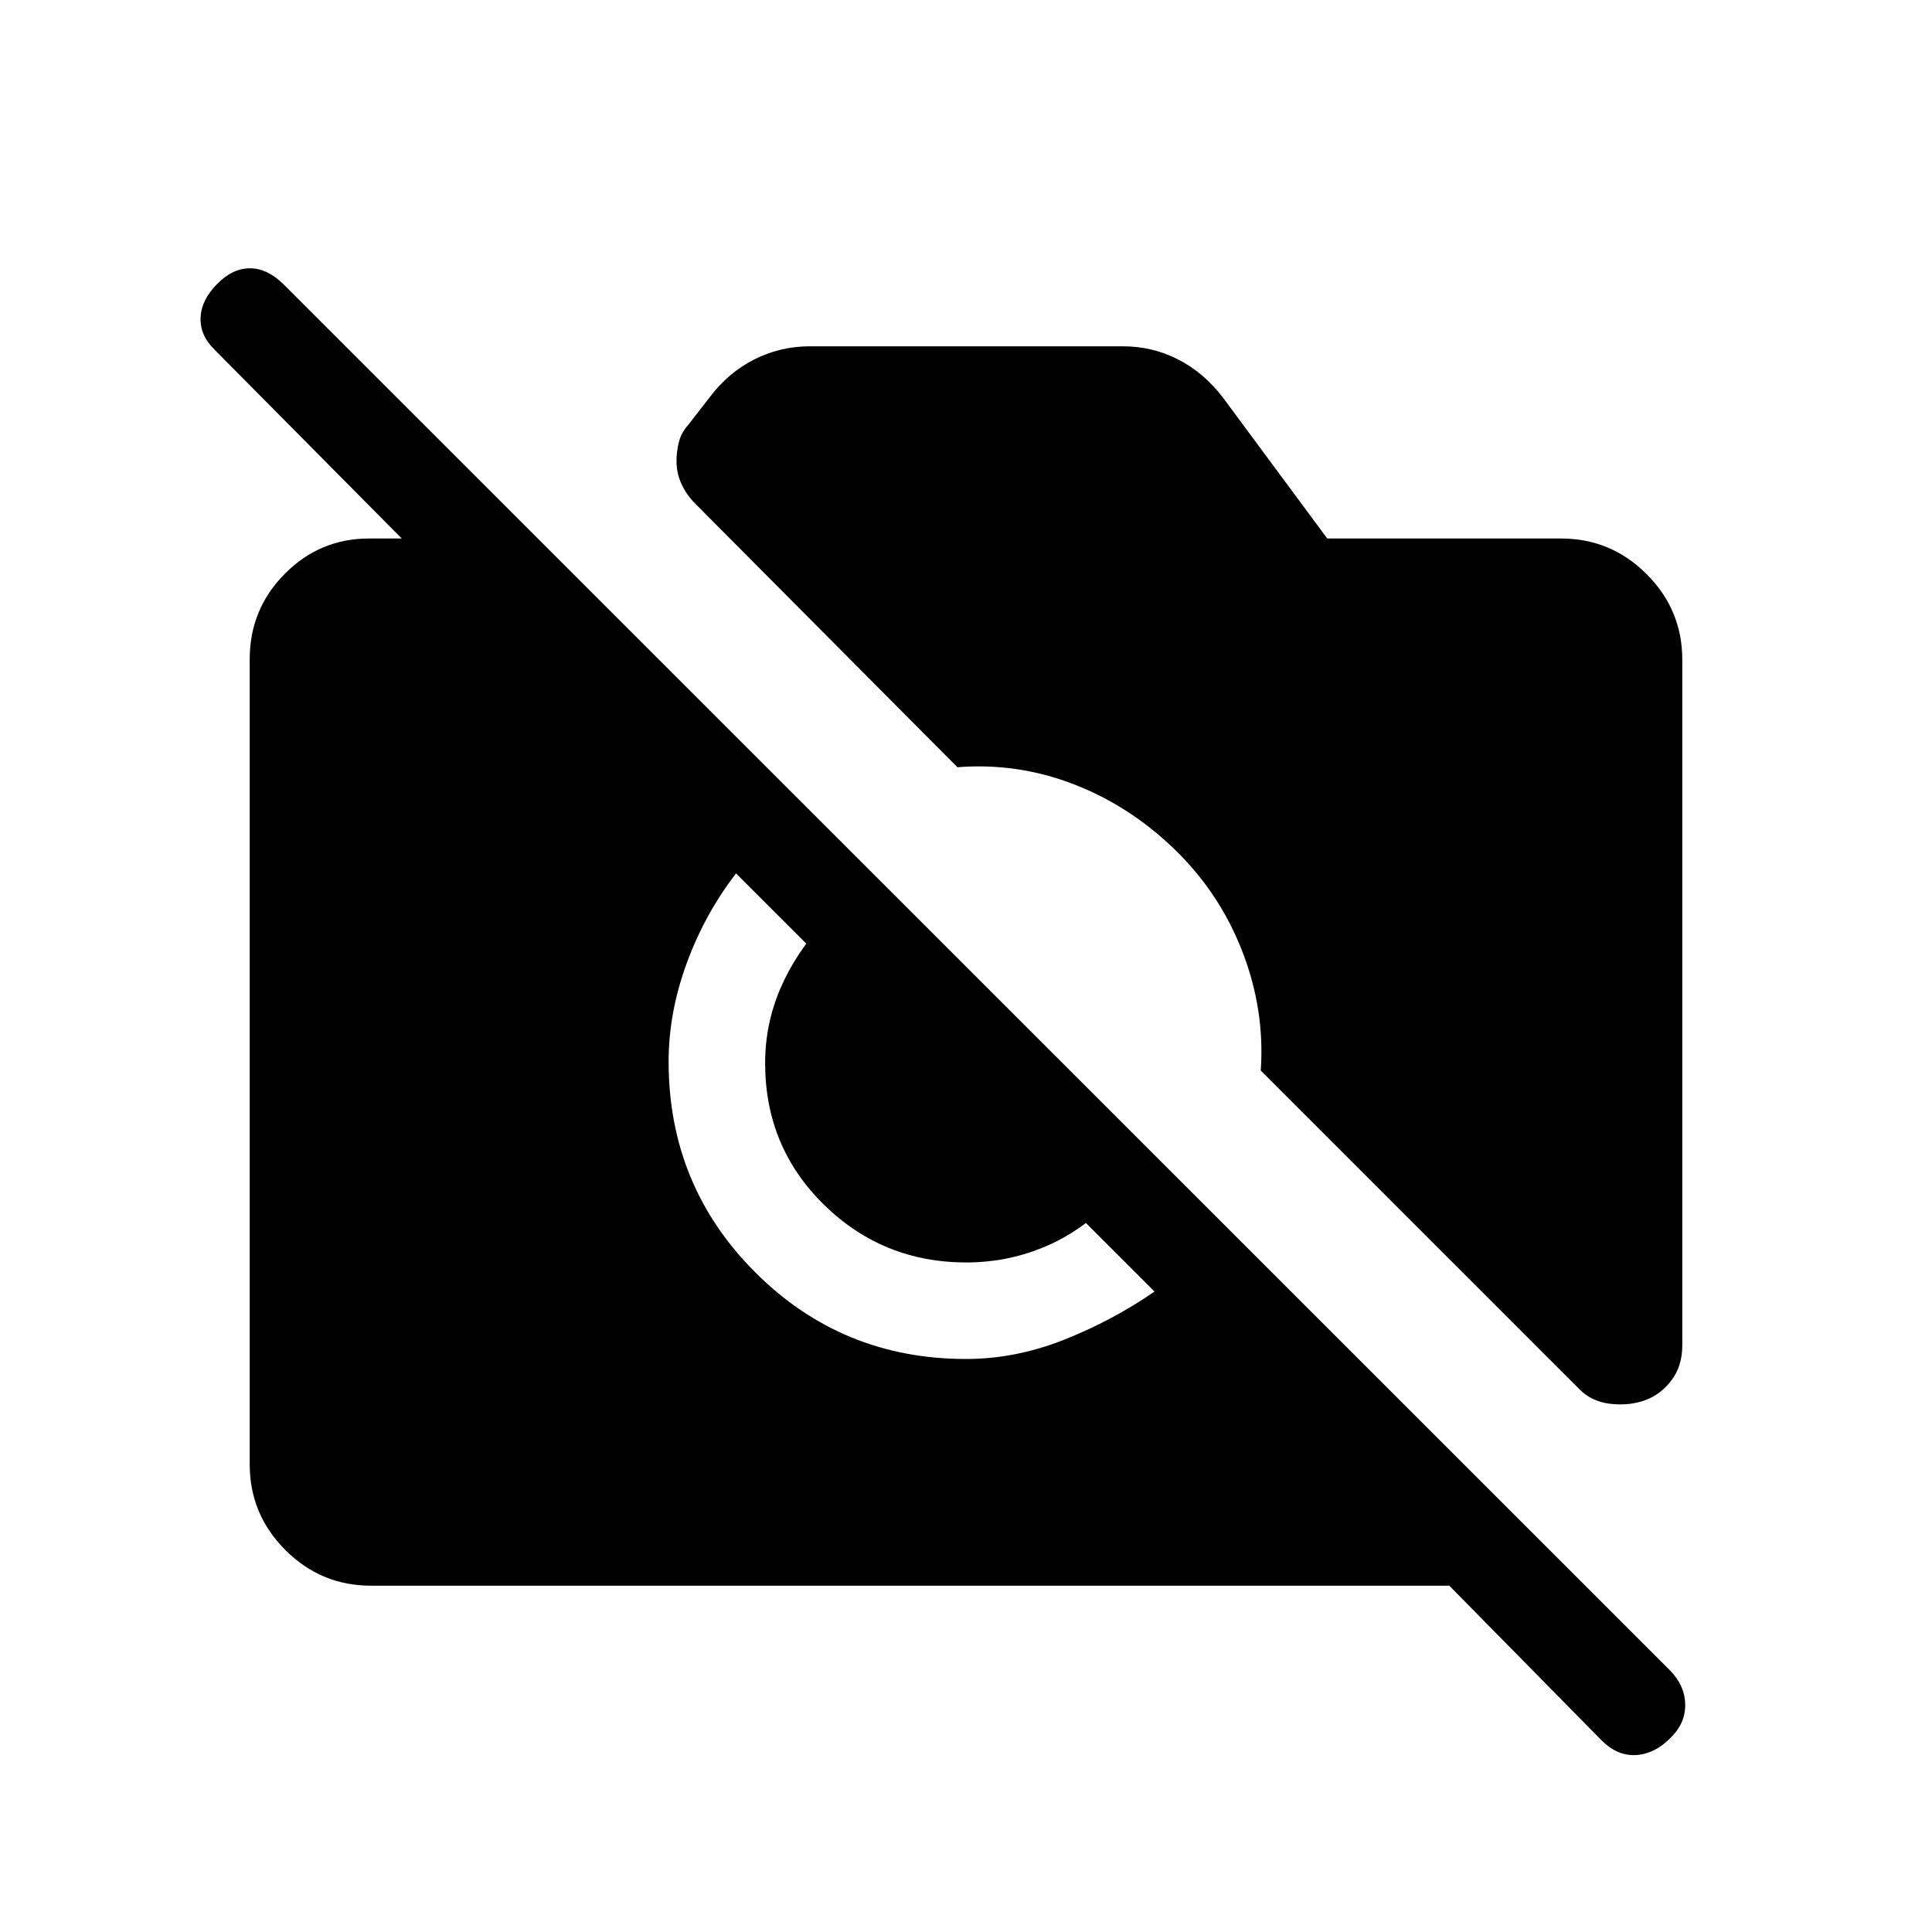 <svg xmlns="http://www.w3.org/2000/svg" height="20" viewBox="0 -960 960 960" width="20"><path d="m795.81-95.23-75.66-76.85h-535.8q-24.85 0-42.56-17.72t-17.71-42.59v-400.05q0-24.86 17.41-42.42 17.42-17.56 41.86-17.56h54.04l-1.31 36.77-129.56-130.68q-7.25-7.13-6.85-15.94.41-8.81 8.22-16.61 7.61-7.81 16.32-7.81t16.86 8.14L829.51-130.3q7.76 7.77 7.86 17.29.09 9.53-7.52 16.78-7.81 7.81-17.02 8.31-9.21.5-17.02-7.31Zm21.73-169.04q-8.04 2.92-17.43 1.81-9.38-1.12-15.42-7.35L626.46-428.04q2.12-30.4-9.33-59.64-11.44-29.24-34.21-50.99-22.31-21.33-49.98-31.87-27.67-10.54-57.21-8.23L345.39-709.81q-4.12-4.11-6.68-9.52-2.56-5.41-2.56-11.67 0-4.51 1.16-9.25 1.15-4.73 4.77-8.75l10.42-13.42q9.37-12.49 22.34-19 12.96-6.5 27.47-6.5h155.76q14.48 0 27.27 6.5 12.79 6.51 22.35 19l51.81 70h116.15q24.85 0 42.56 17.71t17.71 42.56v340.65q0 10.16-5.27 17.23-5.27 7.08-13.11 10ZM480-284.73q24.57 0 48.63-9.52 24.06-9.52 45.06-23.98L365.73-526q-15.46 20-24.48 44.56-9.02 24.56-9.02 48.94 0 61.67 43.05 104.72T480-284.73Zm.24-47.96q-41.55 0-70.8-28.68-29.25-28.67-29.25-70.39 0-19.59 7.73-37.41 7.73-17.83 21.73-32.6l140.62 140.19q-14.58 14.43-32.51 21.66t-37.52 7.23Z"/></svg>